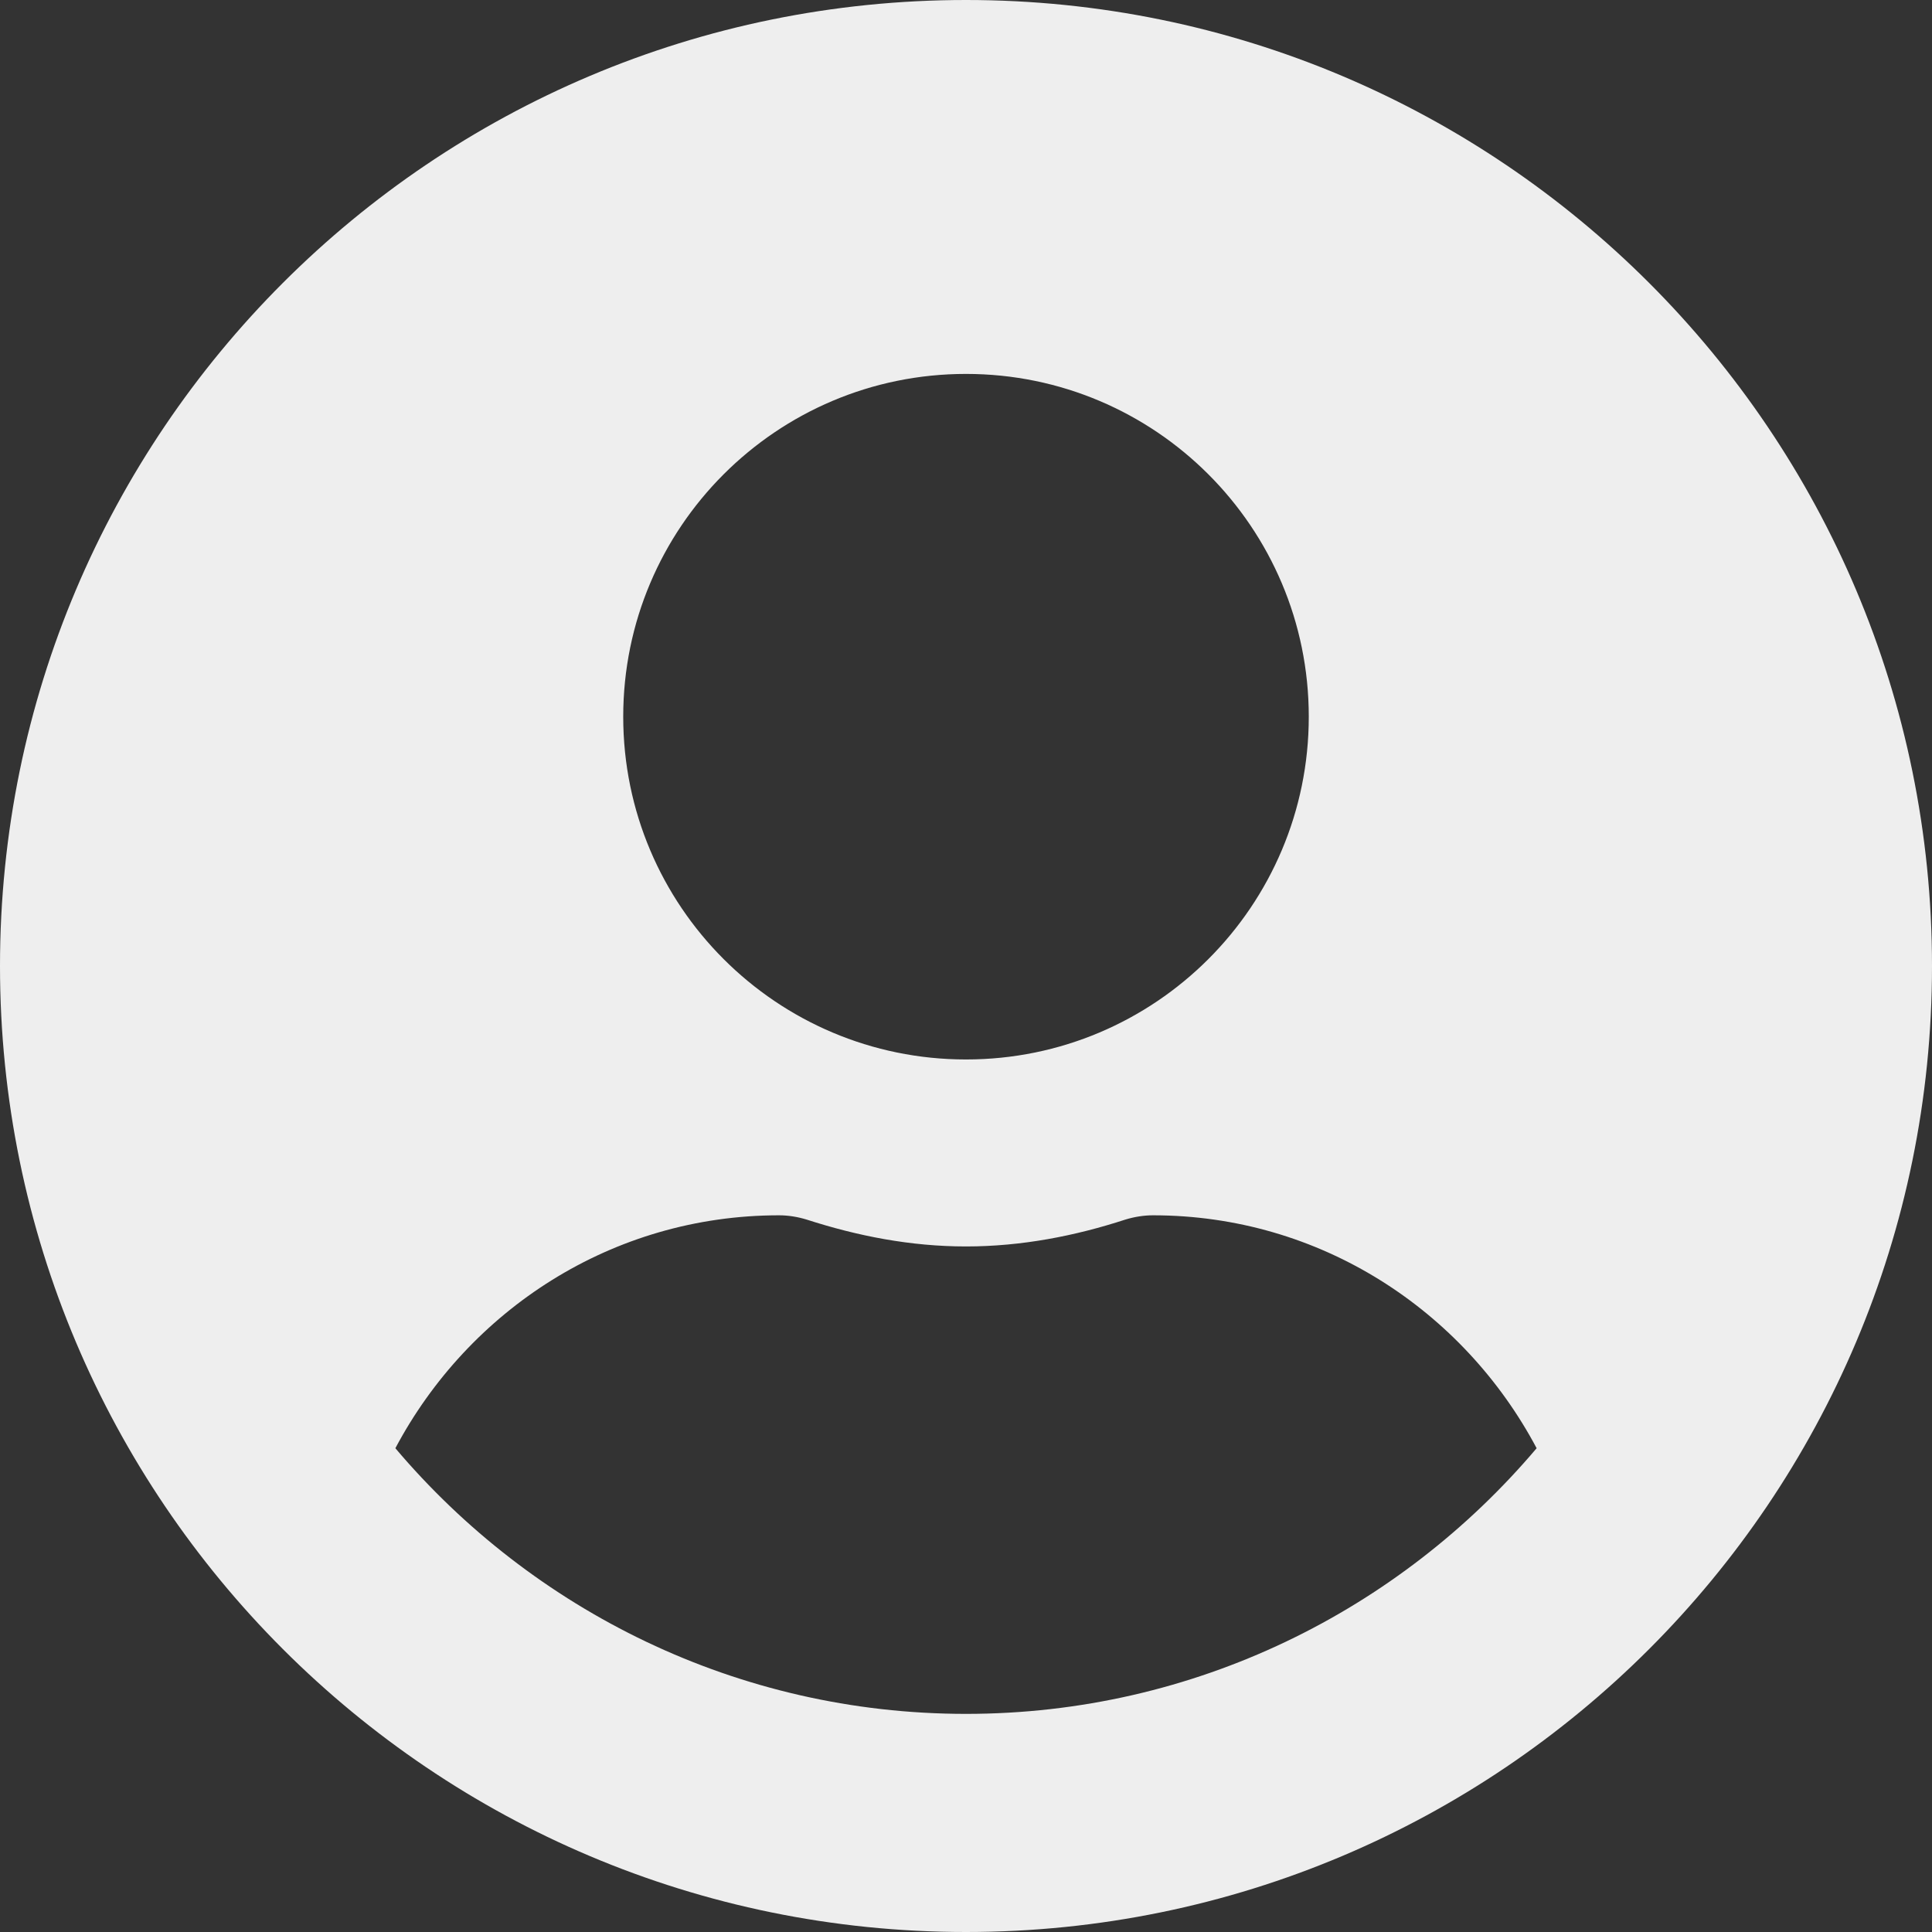 ﻿<?xml version="1.0" encoding="utf-8"?>
<svg version="1.1" xmlns:xlink="http://www.w3.org/1999/xlink" width="50px" height="50px" xmlns="http://www.w3.org/2000/svg">
  <rect width="100%" height="100%" fill="#333333" stroke="none"/>
  <g transform="matrix(1 0 0 1 -1840 -24 )">
    <path d="M 50 25  C 50 11.19  38.81 0  25 0  C 11.19 0  0 11.19  0 25  C 0 38.81  11.19 50  25 50  C 38.81 50  50 38.81  50 25  Z M 16.129 18.548  C 16.129 13.649  20.101 9.677  25 9.677  C 29.899 9.677  33.871 13.649  33.871 18.548  C 33.871 23.448  29.899 27.419  25 27.419  C 20.101 27.419  16.129 23.448  16.129 18.548  Z M 39.768 37.48  C 36.22 41.673  30.917 44.355  25 44.355  C 19.083 44.355  13.78 41.673  10.232 37.48  C 12.127 33.911  15.837 31.452  20.161 31.452  C 20.403 31.452  20.645 31.492  20.877 31.563  C 22.188 31.986  23.558 32.258  25 32.258  C 26.442 32.258  27.823 31.986  29.123 31.563  C 29.355 31.492  29.597 31.452  29.839 31.452  C 34.163 31.452  37.873 33.911  39.768 37.48  Z " fill-rule="nonzero" fill="#eeeeee" stroke="none" transform="matrix(1 0 0 1 1840 24 )" />
  </g>
</svg>